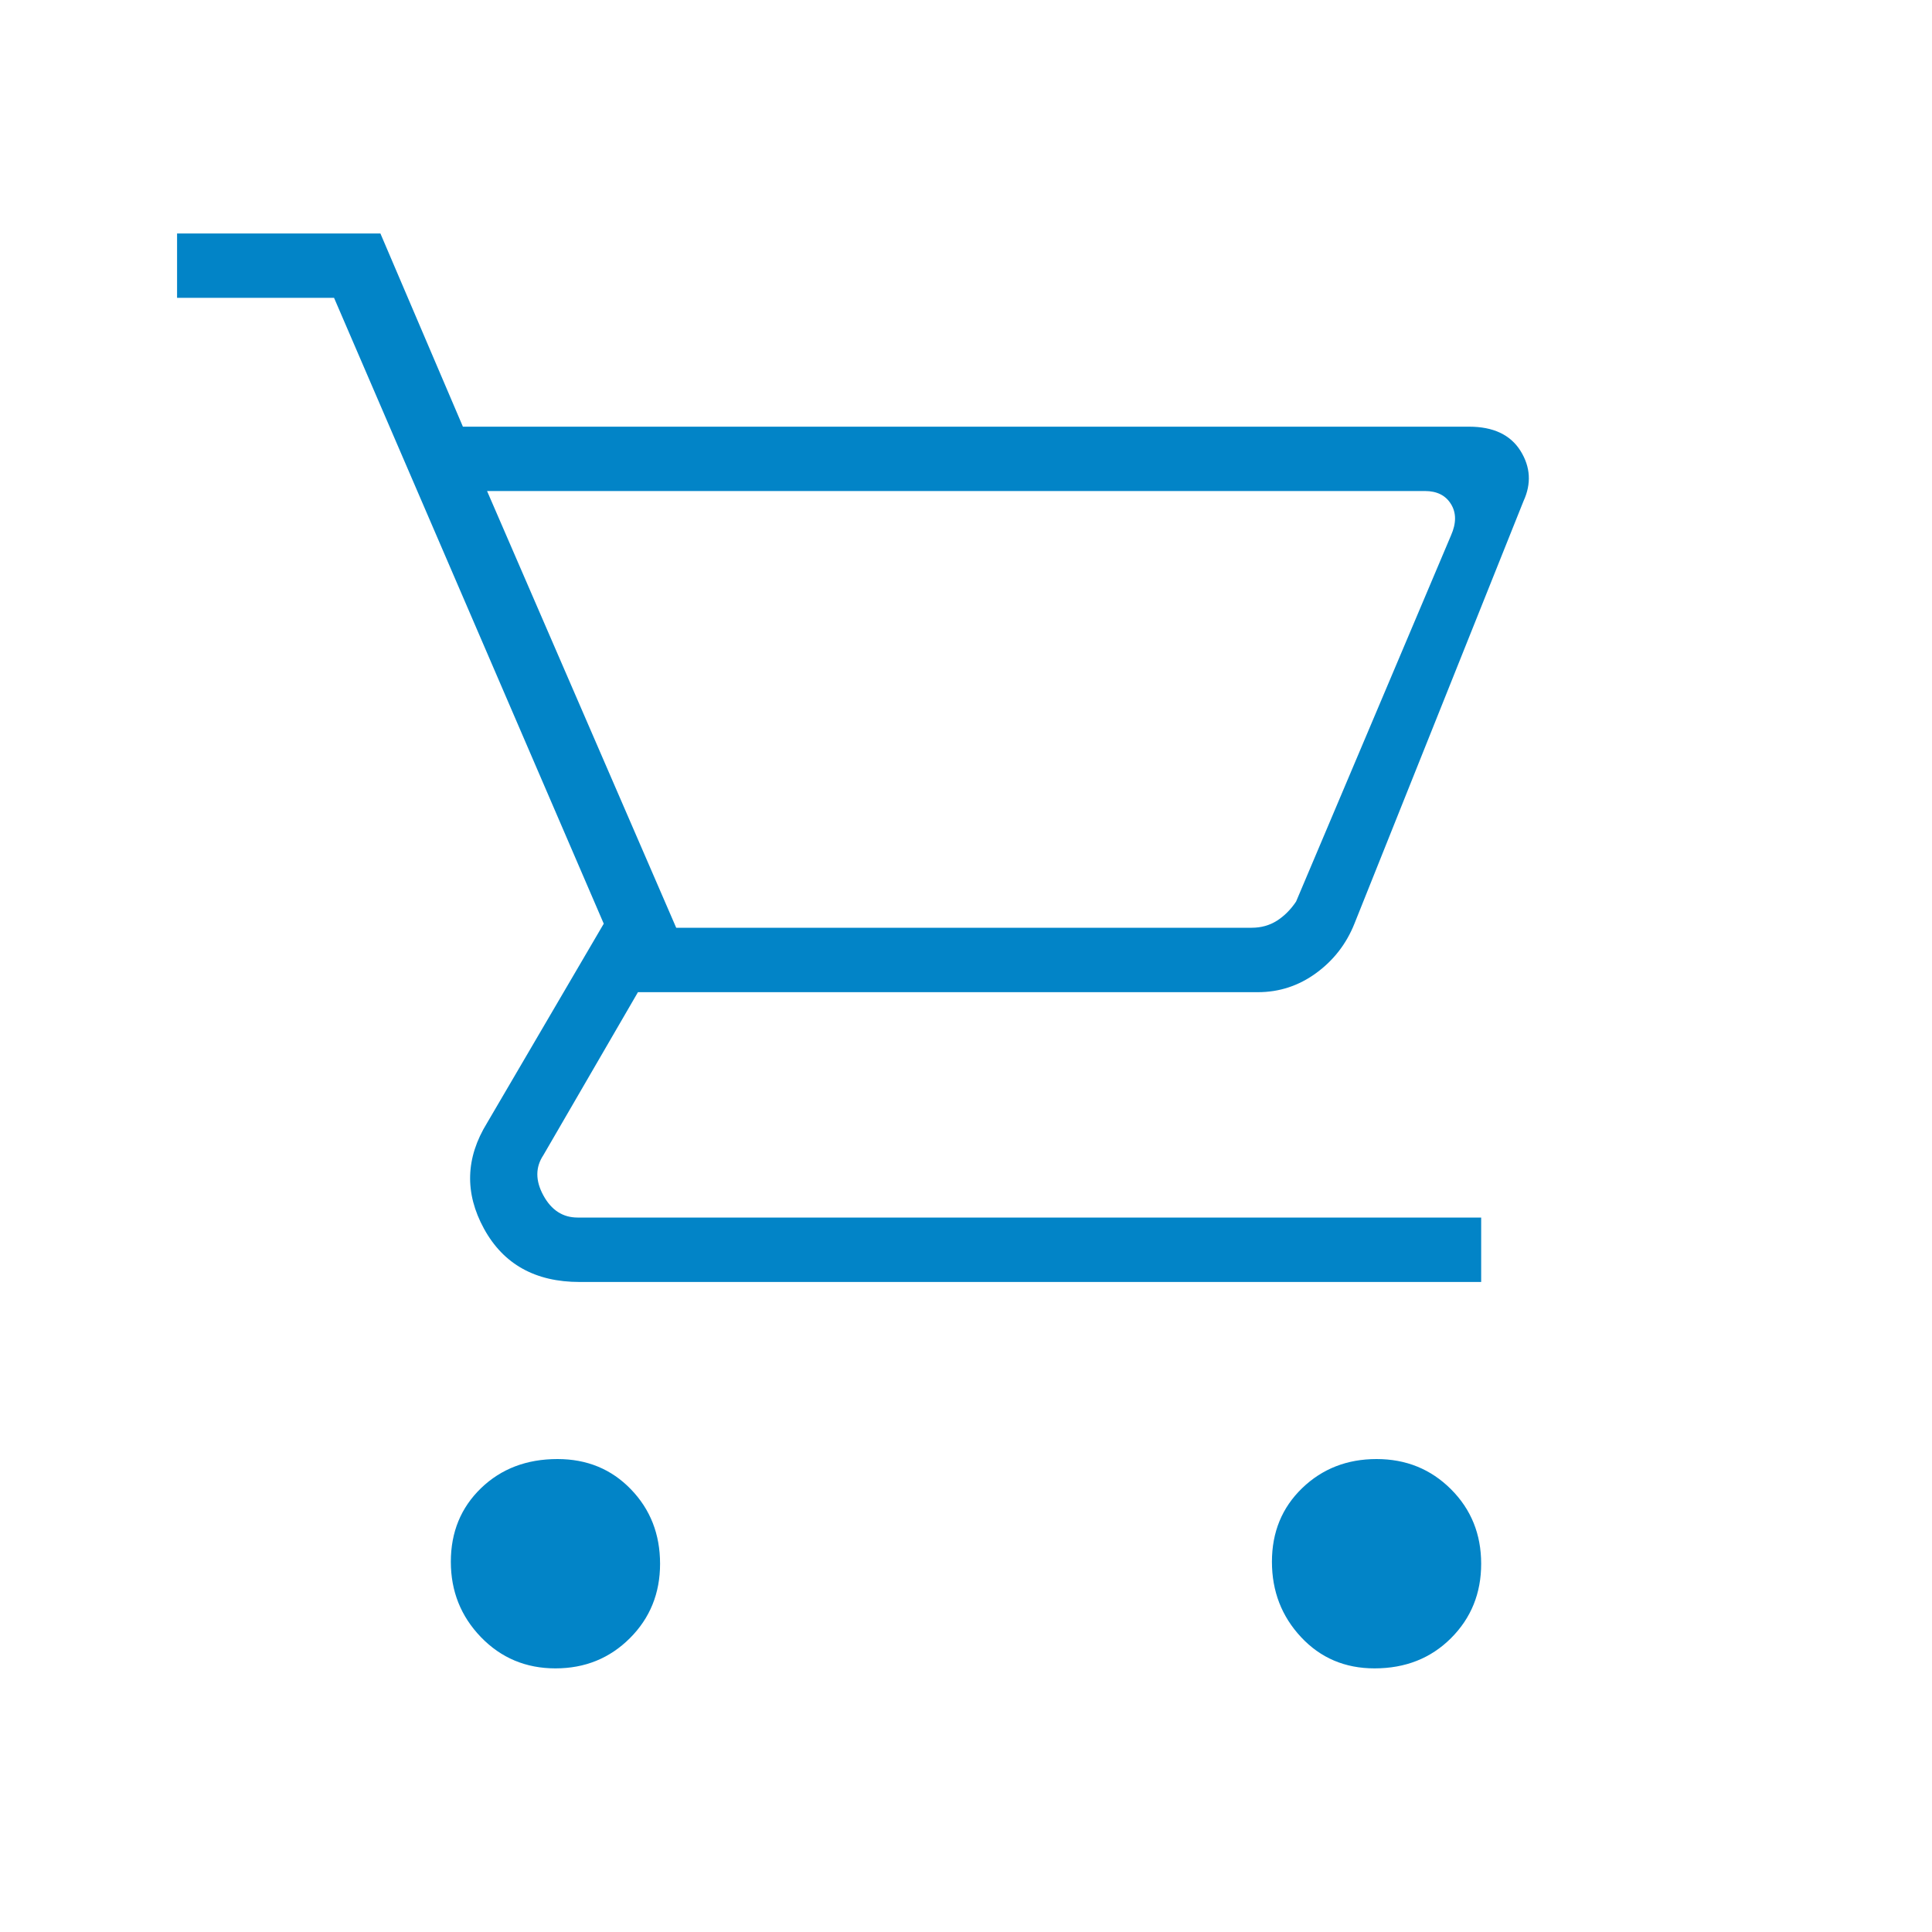 <svg xmlns="http://www.w3.org/2000/svg" height="20" width="20"><path fill="#0284c7" d="M5.75 17.271q-.458 0-.771-.323-.312-.323-.312-.781 0-.459.312-.761.313-.302.792-.302.458 0 .76.313.302.312.302.771 0 .458-.312.77-.313.313-.771.313Zm8.479 0q-.458 0-.76-.323t-.302-.781q0-.459.312-.761.313-.302.771-.302t.771.313q.312.312.312.771 0 .458-.312.77-.313.313-.792.313ZM5.042 5.083 7 9.604h5.958q.146 0 .261-.073.114-.073.198-.198l1.604-3.791q.083-.188 0-.323-.083-.136-.271-.136Zm-.25-.666h10.416q.375 0 .532.25.156.25.031.521l-1.75 4.374q-.125.313-.396.511t-.604.198H6.604l-.979 1.687q-.125.188 0 .417.125.229.354.229h9.354v.667H6q-.688 0-.99-.552-.302-.552.032-1.094L6.25 9.562 3.458 3.083H1.833v-.666h2.105ZM7 9.604h6.271Z"/></svg>